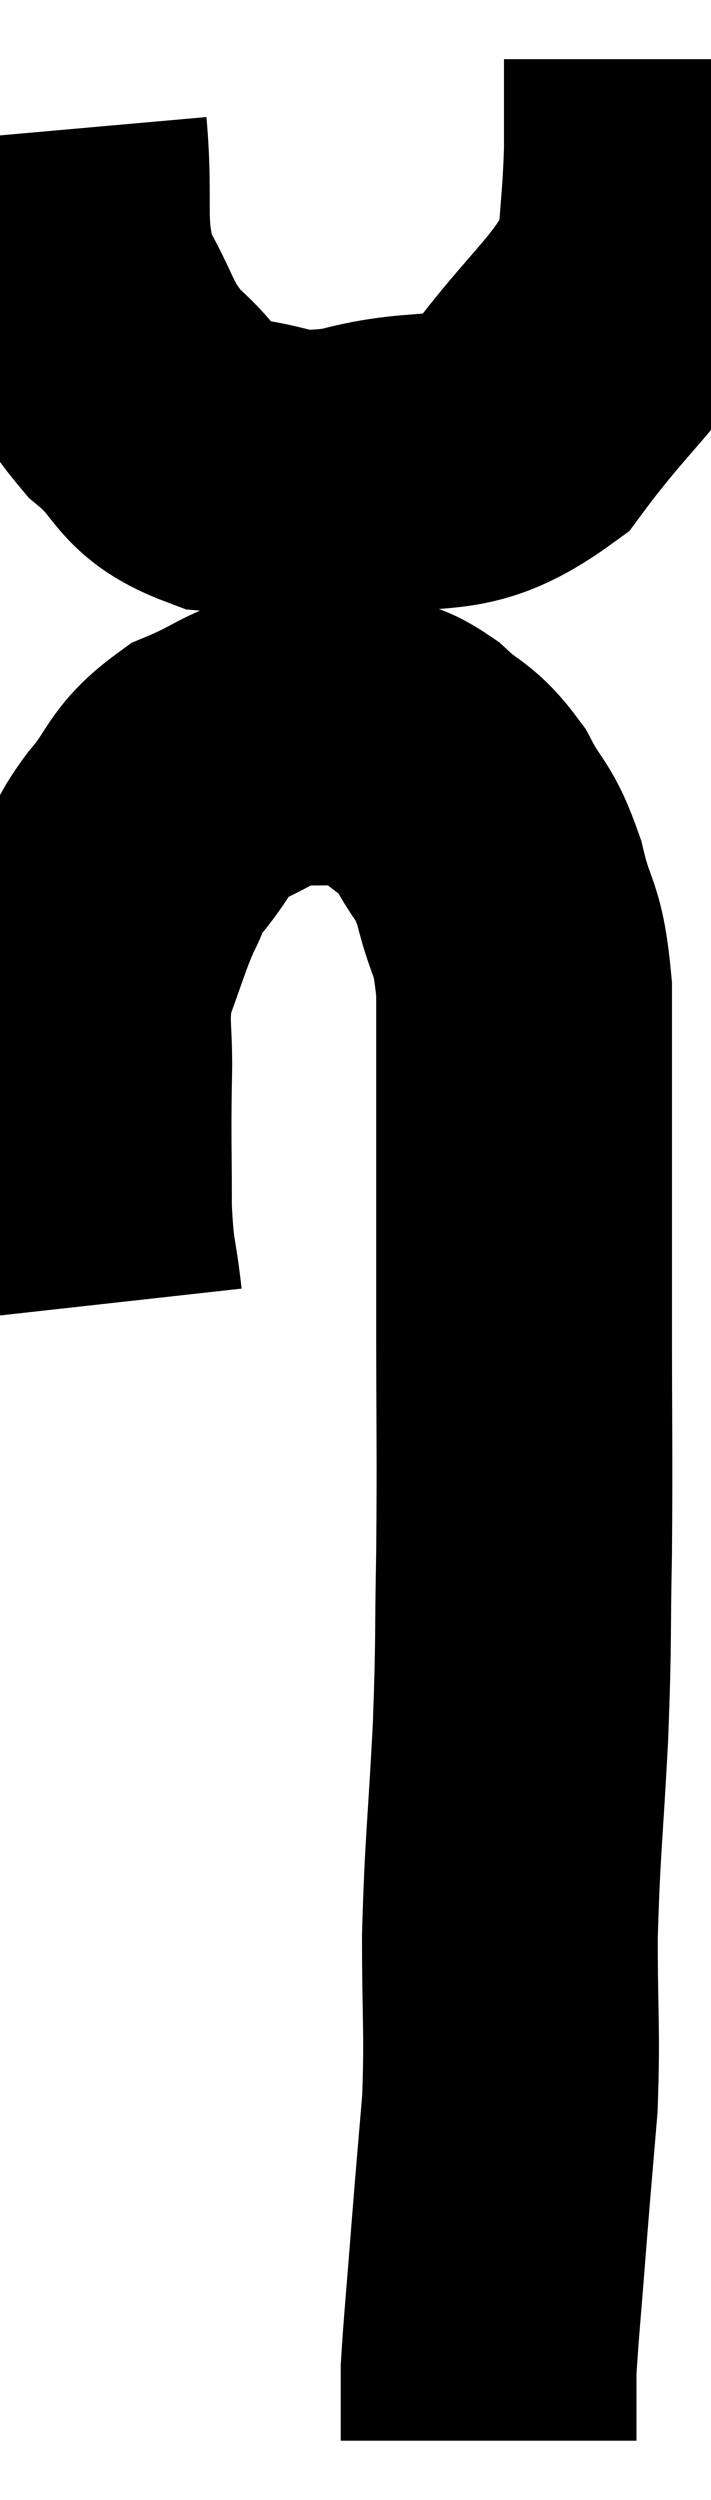 <svg xmlns="http://www.w3.org/2000/svg" viewBox="15.8 1.94 12.02 42.26" width="12.02" height="42.26"><path d="M 17.4 24 C 17.31 23.19, 17.265 23.325, 17.22 22.38 C 17.22 21.3, 17.205 21.21, 17.22 20.22 C 17.25 19.32, 17.13 19.23, 17.28 18.42 C 17.55 17.7, 17.58 17.535, 17.82 16.98 C 18.03 16.59, 17.88 16.695, 18.24 16.2 C 18.75 15.6, 18.645 15.45, 19.26 15 C 19.98 14.7, 20.04 14.535, 20.7 14.4 C 21.3 14.43, 21.405 14.37, 21.9 14.46 C 22.29 14.61, 22.26 14.475, 22.68 14.76 C 23.13 15.18, 23.19 15.075, 23.58 15.6 C 23.91 16.23, 23.97 16.095, 24.24 16.86 C 24.45 17.76, 24.555 17.535, 24.66 18.66 C 24.66 20.01, 24.66 19.98, 24.66 21.36 C 24.66 22.77, 24.66 22.47, 24.66 24.18 C 24.66 26.19, 24.675 26.445, 24.66 28.2 C 24.63 29.7, 24.66 29.58, 24.6 31.2 C 24.51 32.94, 24.465 33.105, 24.42 34.68 C 24.42 36.09, 24.465 36.255, 24.42 37.5 C 24.33 38.58, 24.33 38.535, 24.24 39.66 C 24.15 40.83, 24.105 41.265, 24.06 42 C 24.06 42.3, 24.06 42.375, 24.06 42.6 C 24.06 42.75, 24.06 42.825, 24.06 42.9 C 24.06 42.9, 24.06 42.825, 24.06 42.9 C 24.06 43.05, 24.06 43.125, 24.06 43.2 L 24.06 43.2" fill="none" stroke="black" stroke-width="5"></path><path d="M 16.8 4.14 C 16.92 5.49, 16.725 5.73, 17.04 6.84 C 17.55 7.71, 17.445 7.845, 18.06 8.58 C 18.78 9.18, 18.585 9.435, 19.5 9.78 C 20.61 9.87, 20.43 10.125, 21.72 9.96 C 23.19 9.54, 23.415 10.02, 24.66 9.12 C 25.68 7.74, 26.16 7.515, 26.7 6.36 C 26.76 5.43, 26.79 5.355, 26.82 4.5 C 26.82 3.72, 26.82 3.33, 26.82 2.94 L 26.82 2.94" fill="none" stroke="black" stroke-width="5"></path></svg>